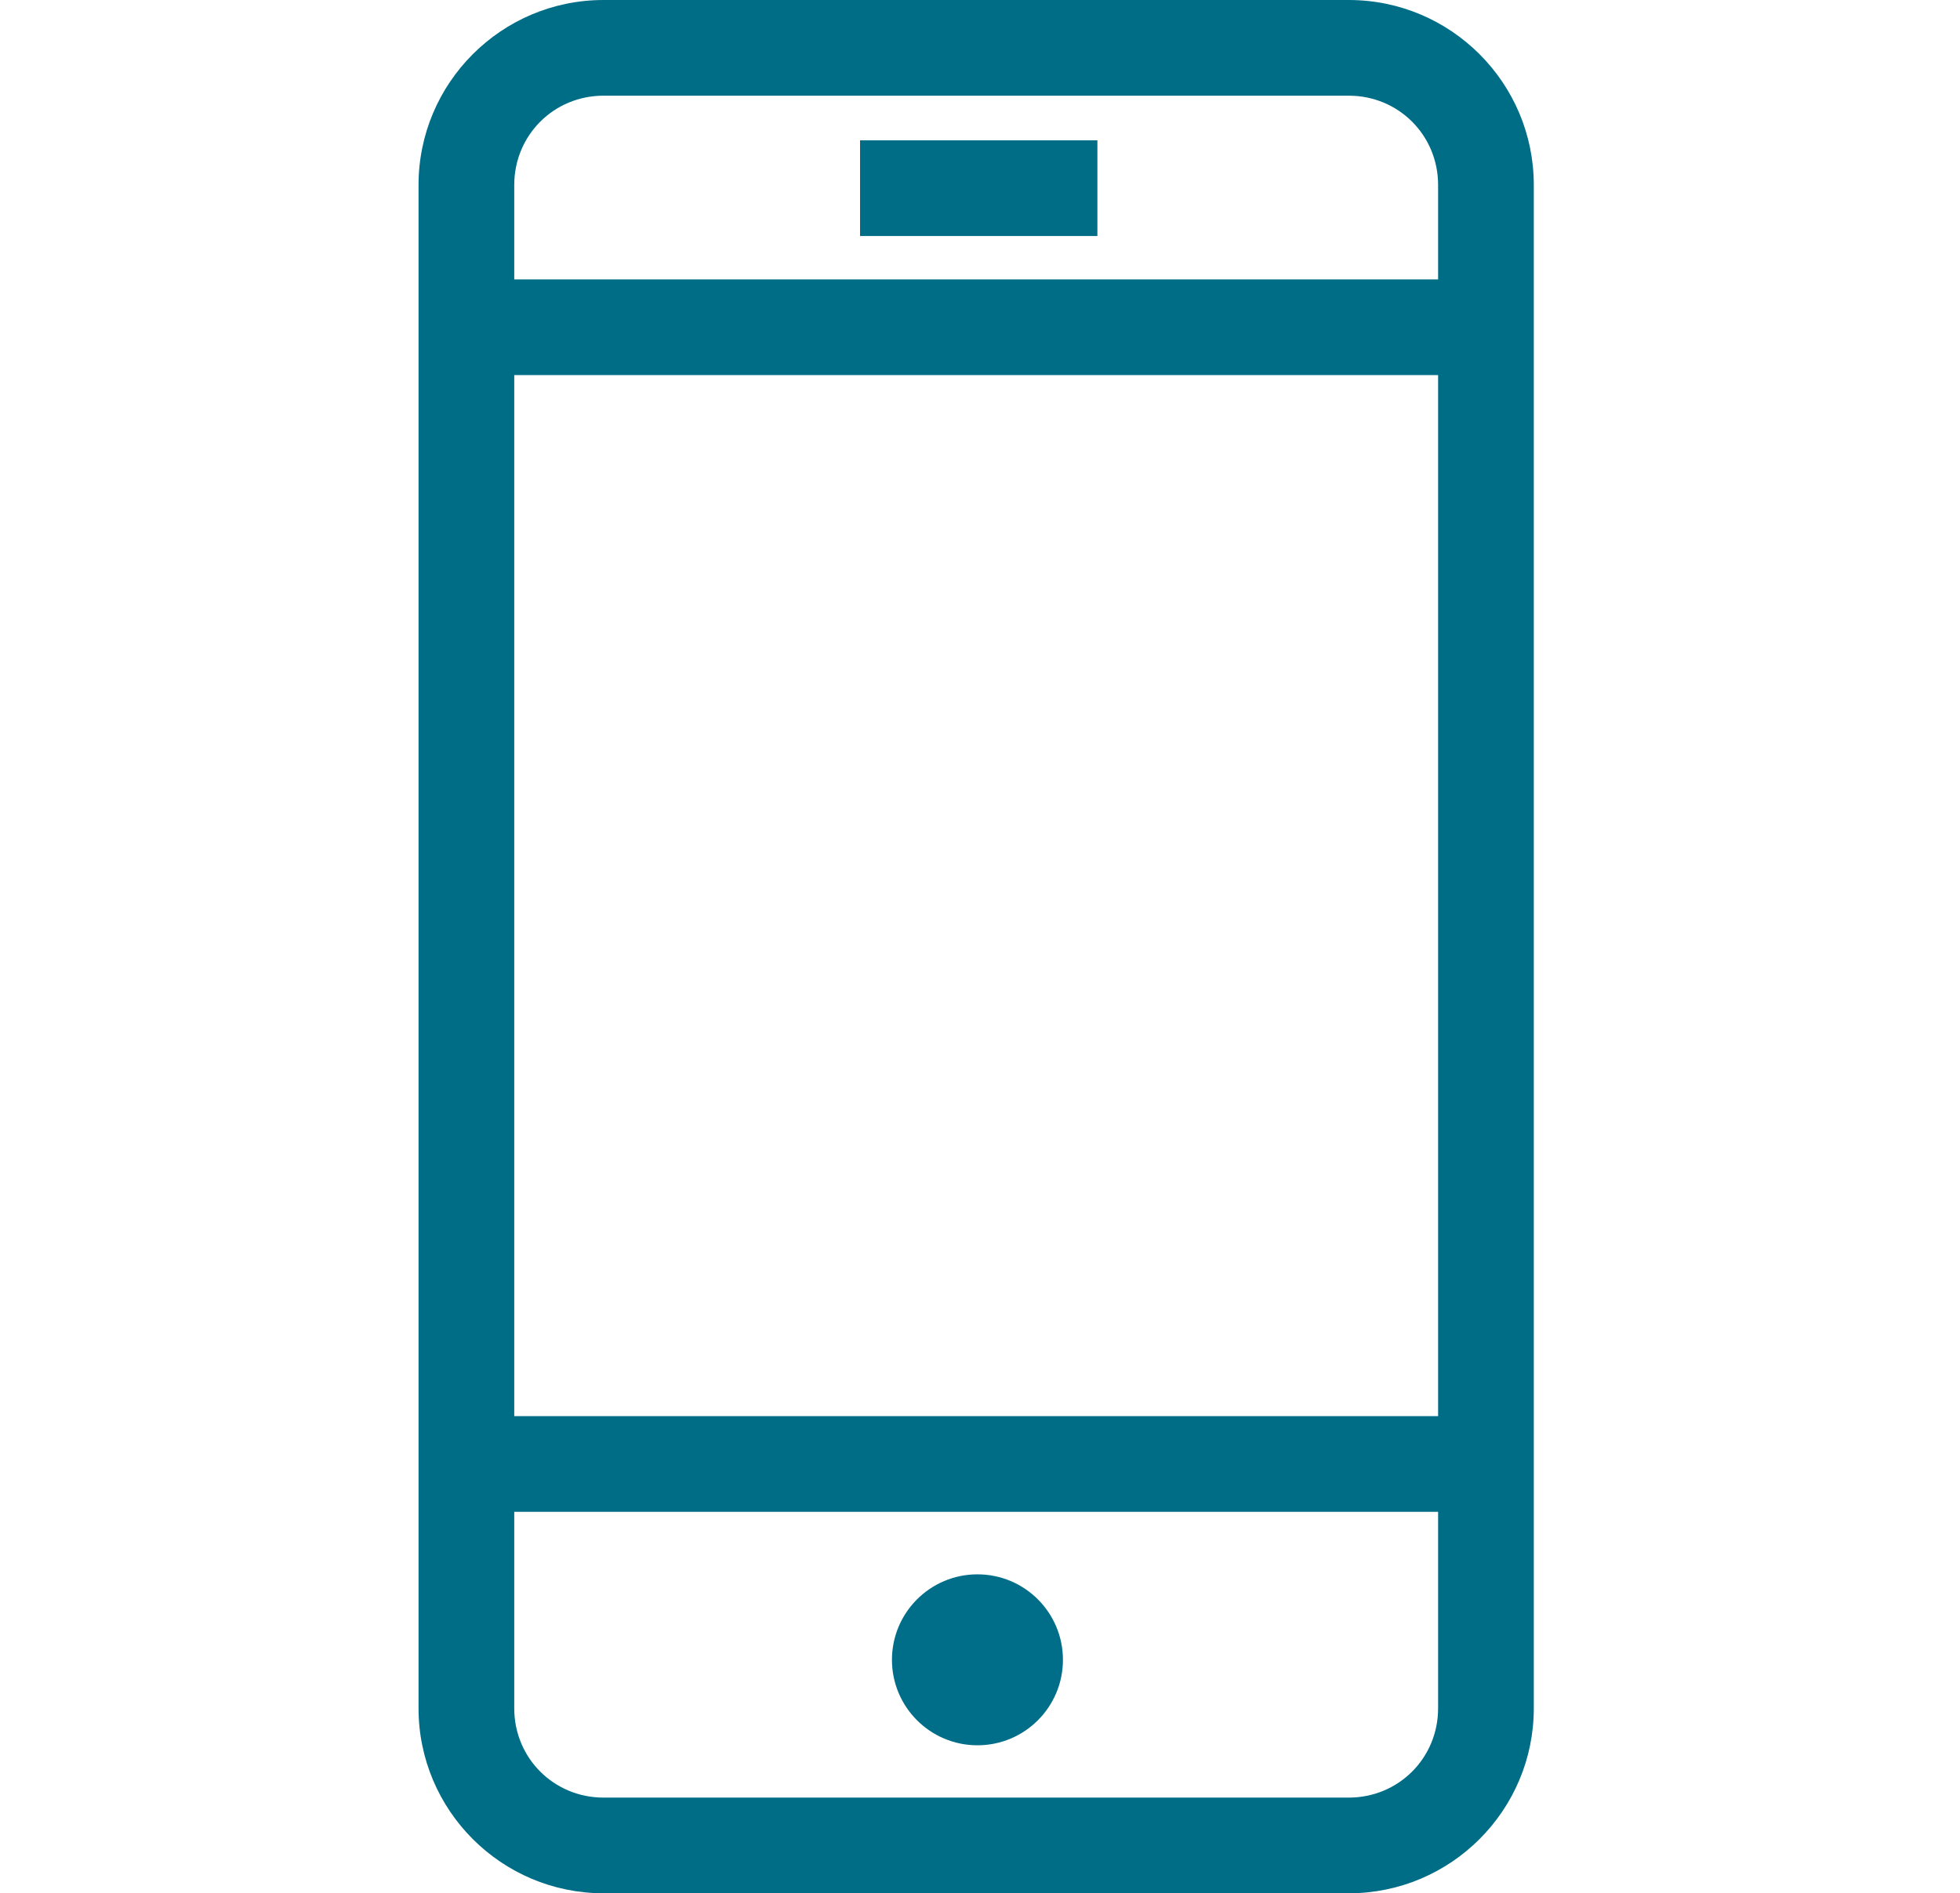 <?xml version="1.0" encoding="utf-8"?>
<!-- Generator: Adobe Illustrator 23.0.1, SVG Export Plug-In . SVG Version: 6.00 Build 0)  -->
<svg version="1.1" id="Слой_1" xmlns="http://www.w3.org/2000/svg" xmlns:xlink="http://www.w3.org/1999/xlink" x="0px" y="0px"
	 viewBox="0 0 153.6 148.4" style="enable-background:new 0 0 153.6 148.4;" xml:space="preserve">
<style type="text/css">
	.st0{fill:#006D87;}
	.st1{fill:#006E88;}
</style>
<path class="st0" d="M105.7,7.5c3.9,0,7,3.1,7,7v119.4c0,3.9-3.1,7-7,7H47.3c-3.9,0-7-3.1-7-7V14.5c0-3.9,3.1-7,7-7H105.7 M105.7,0
	H47.3c-8,0-14.5,6.5-14.5,14.5v119.4c0,8,6.5,14.5,14.5,14.5h58.4c8,0,14.5-6.5,14.5-14.5V14.5C120.2,6.5,113.7,0,105.7,0L105.7,0z"
	/>
<rect x="36.6" y="21.9" class="st0" width="78.6" height="7.5"/>
<rect x="36.6" y="111" class="st0" width="78.6" height="7.5"/>
<circle class="st1" cx="76.6" cy="130.1" r="6.7"/>
<rect x="67.4" y="11" class="st0" width="18.6" height="7.5"/>
</svg>
